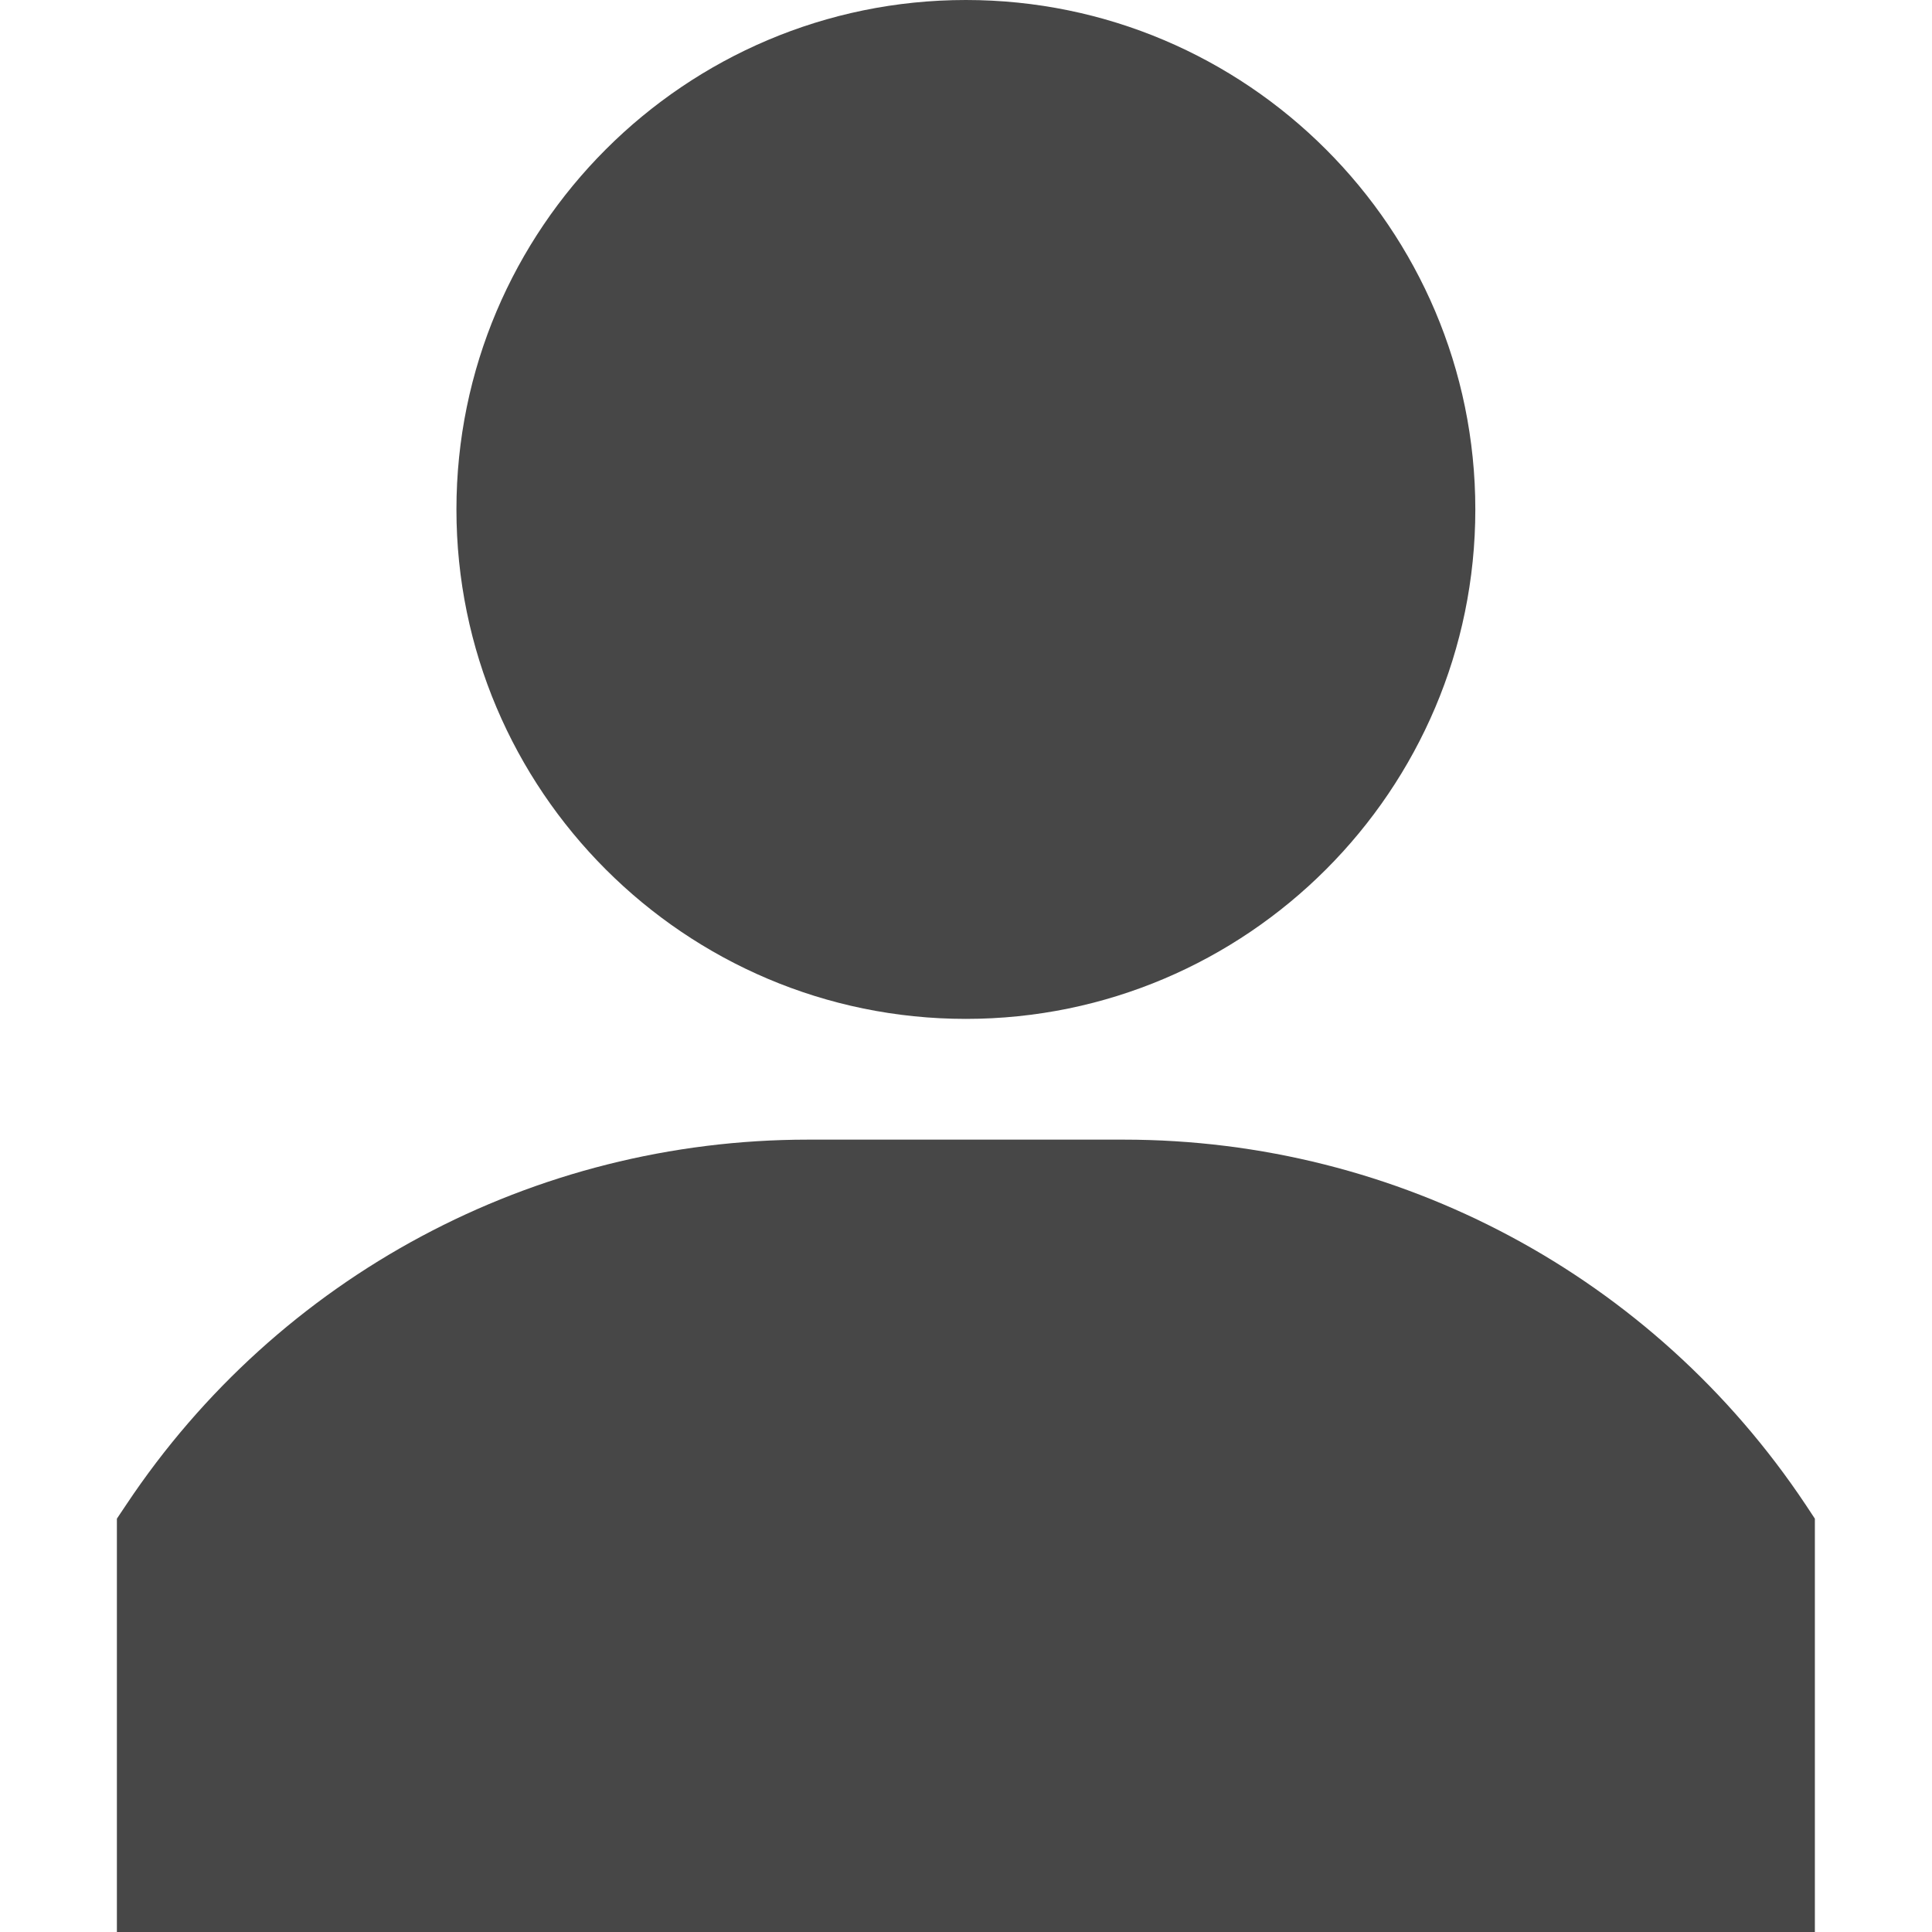 <svg width="16" height="16" viewBox="0 0 16 16" fill="none" xmlns="http://www.w3.org/2000/svg">
<path d="M7.999 0C5.673 0 3.78 1.892 3.78 4.219C3.78 6.545 5.673 8.438 7.999 8.438C10.325 8.438 12.218 6.545 12.218 4.219C12.218 1.892 10.325 0 7.999 0Z" fill="#474747"/>
<path d="M14.952 12.459C13.69 10.567 11.58 9.438 9.306 9.438H6.692C4.418 9.438 2.308 10.567 1.047 12.459L0.968 12.577V16H15.03H15.03V12.577L14.952 12.459Z" fill="#474747"/>
</svg>

